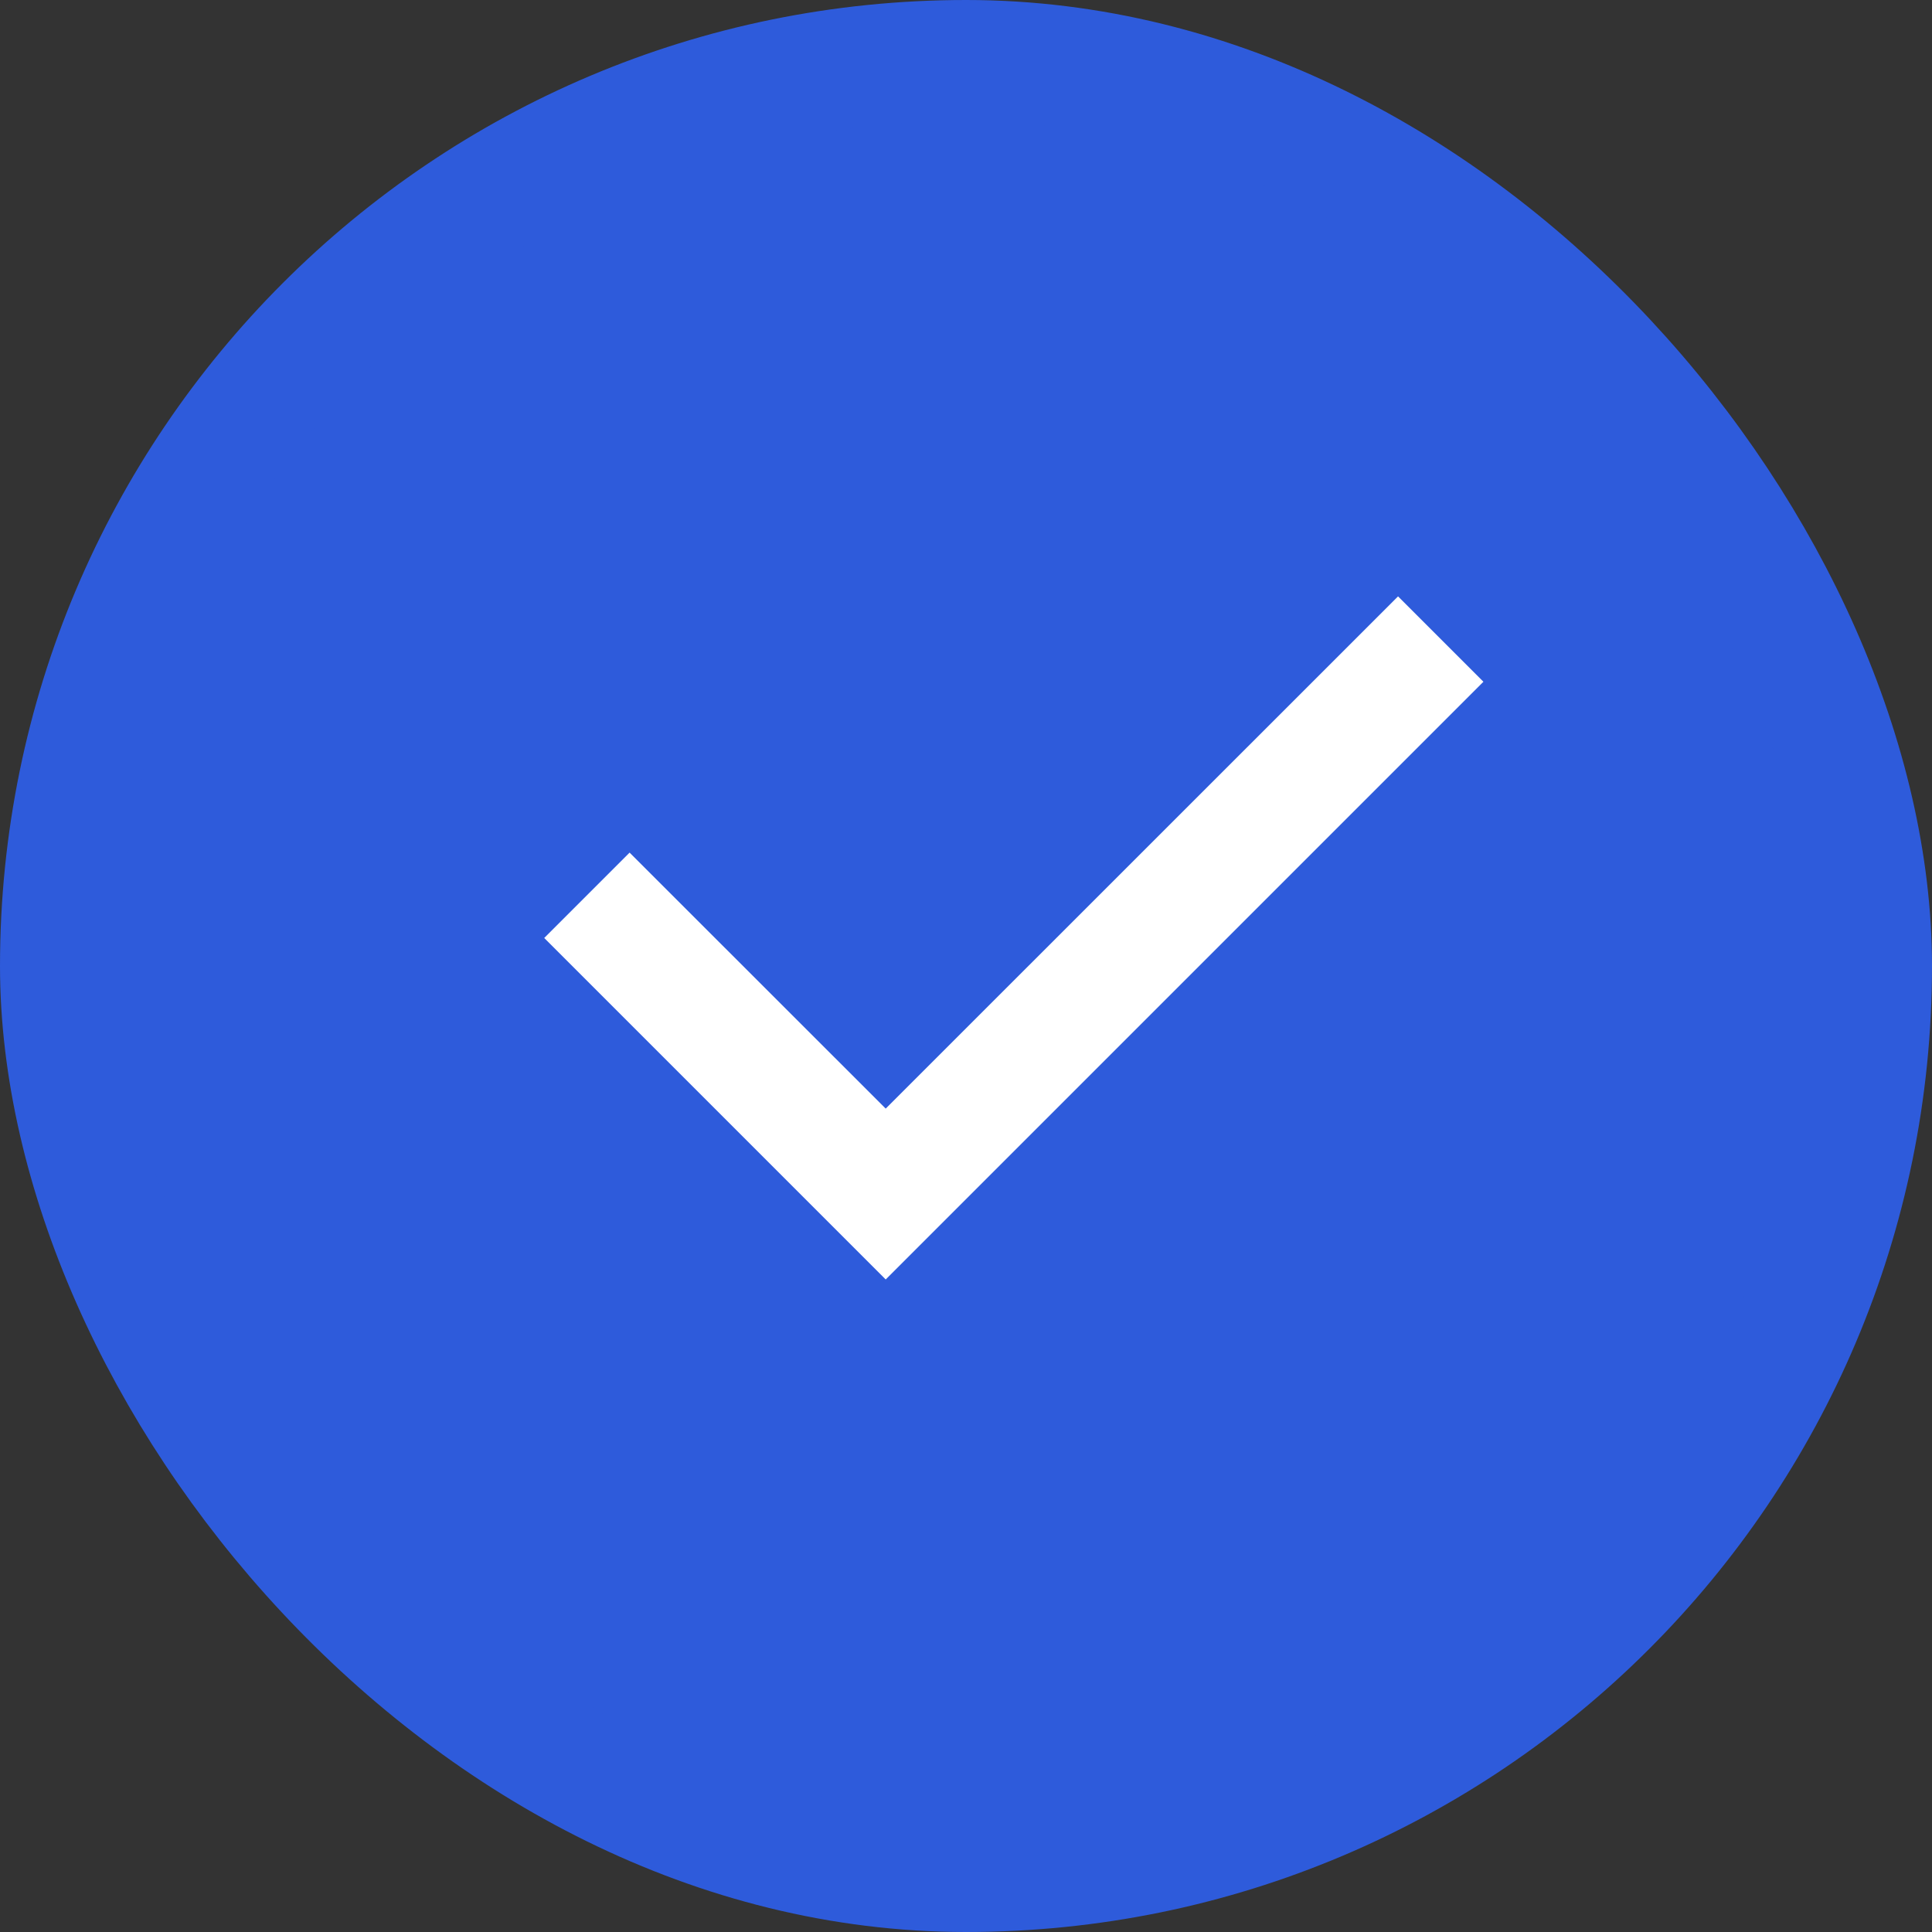 <svg xmlns="http://www.w3.org/2000/svg" width="16" height="16"><rect width="100%" height="100%" fill="#333333" stroke="none"/><g fill="none" fill-rule="evenodd"><rect width="15" height="15" x=".5" y=".5" fill="#2E5BDB" stroke="#2E5BDB" rx="7.5"/><path fill="#FFF" d="M12.285 5.646l-4.95 4.95-2.828-2.828.707-.707 2.121 2.12 4.243-4.242.707.707z"/></g></svg>